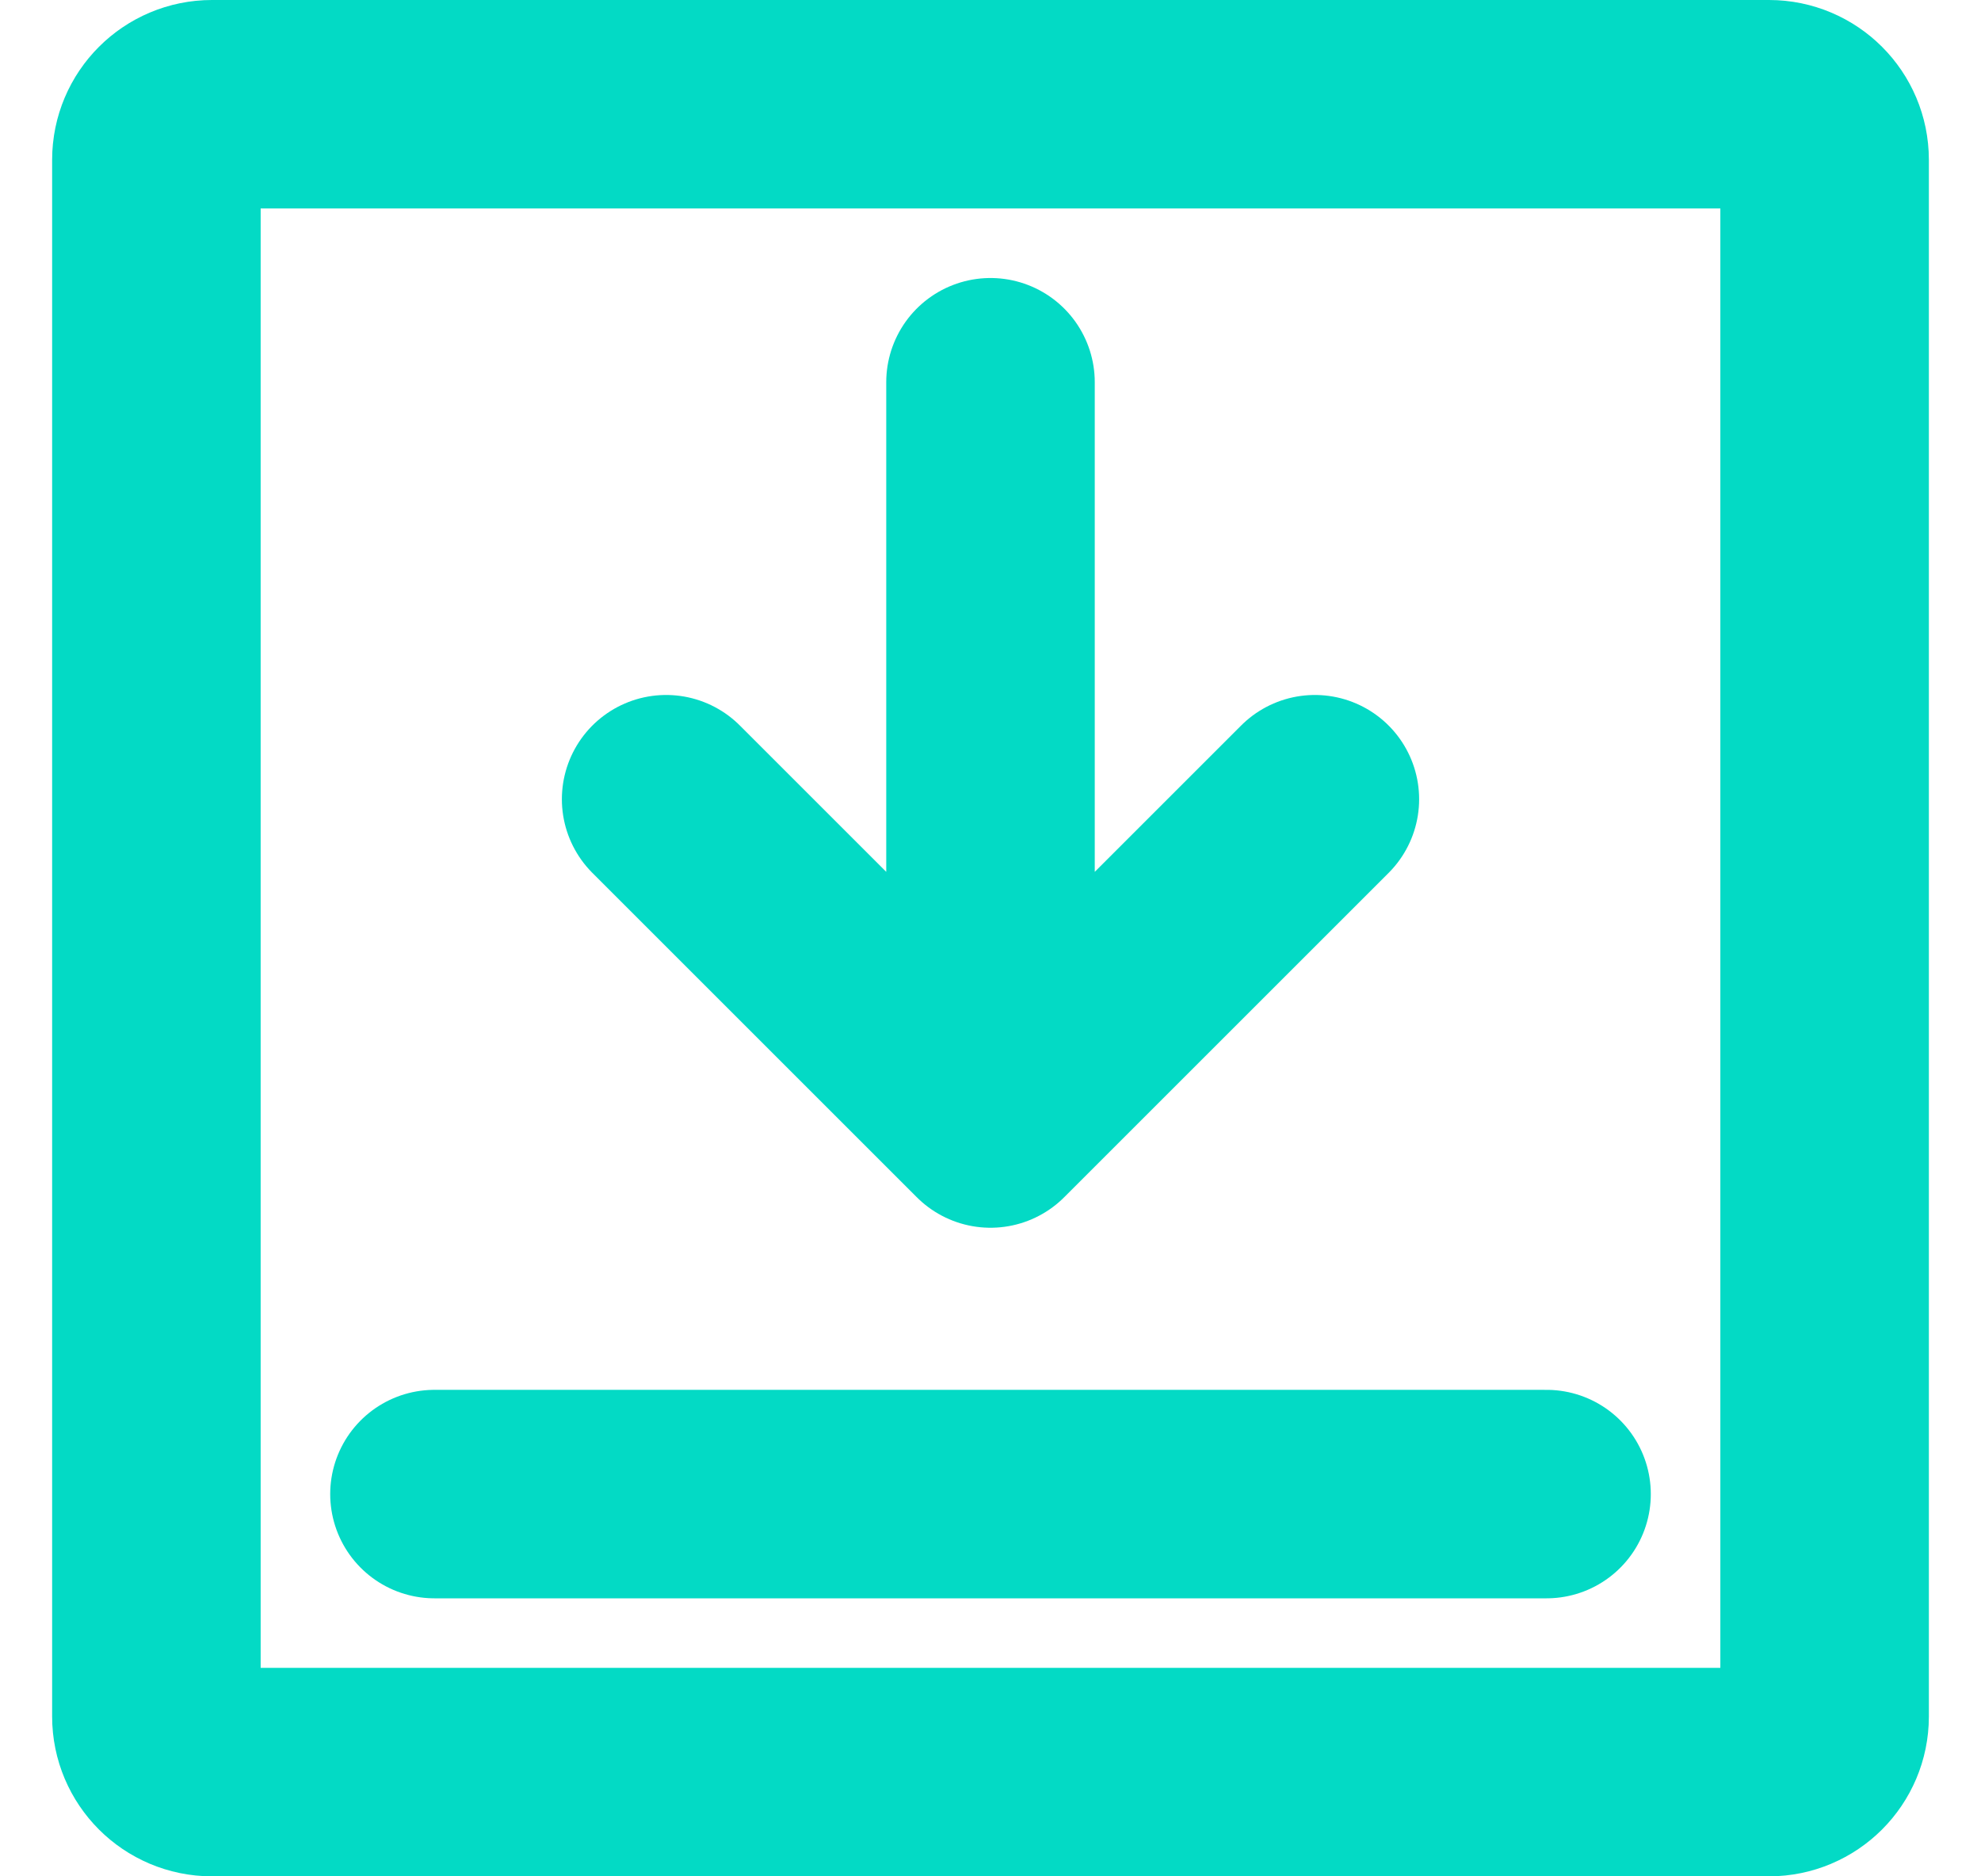 <svg width="19" height="18" viewBox="0 0 19 18" fill="none" xmlns="http://www.w3.org/2000/svg">
<path d="M4.167 14.333H14.833" stroke="#03DAC5" stroke-width="2" stroke-linecap="round" stroke-linejoin="round"/>
<path d="M9.5 3.667V10.778M9.5 10.778L12.611 7.667M9.5 10.778L6.389 7.667" stroke="#03DAC5" stroke-width="2" stroke-linecap="round" stroke-linejoin="round"/>
<path d="M1.5 16.467V1.533C1.5 1.239 1.739 1 2.033 1H16.967C17.261 1 17.5 1.239 17.5 1.533V16.467C17.5 16.761 17.261 17 16.967 17H2.033C1.739 17 1.5 16.761 1.5 16.467Z" stroke="#03DAC5" stroke-width="2"/>
</svg>
